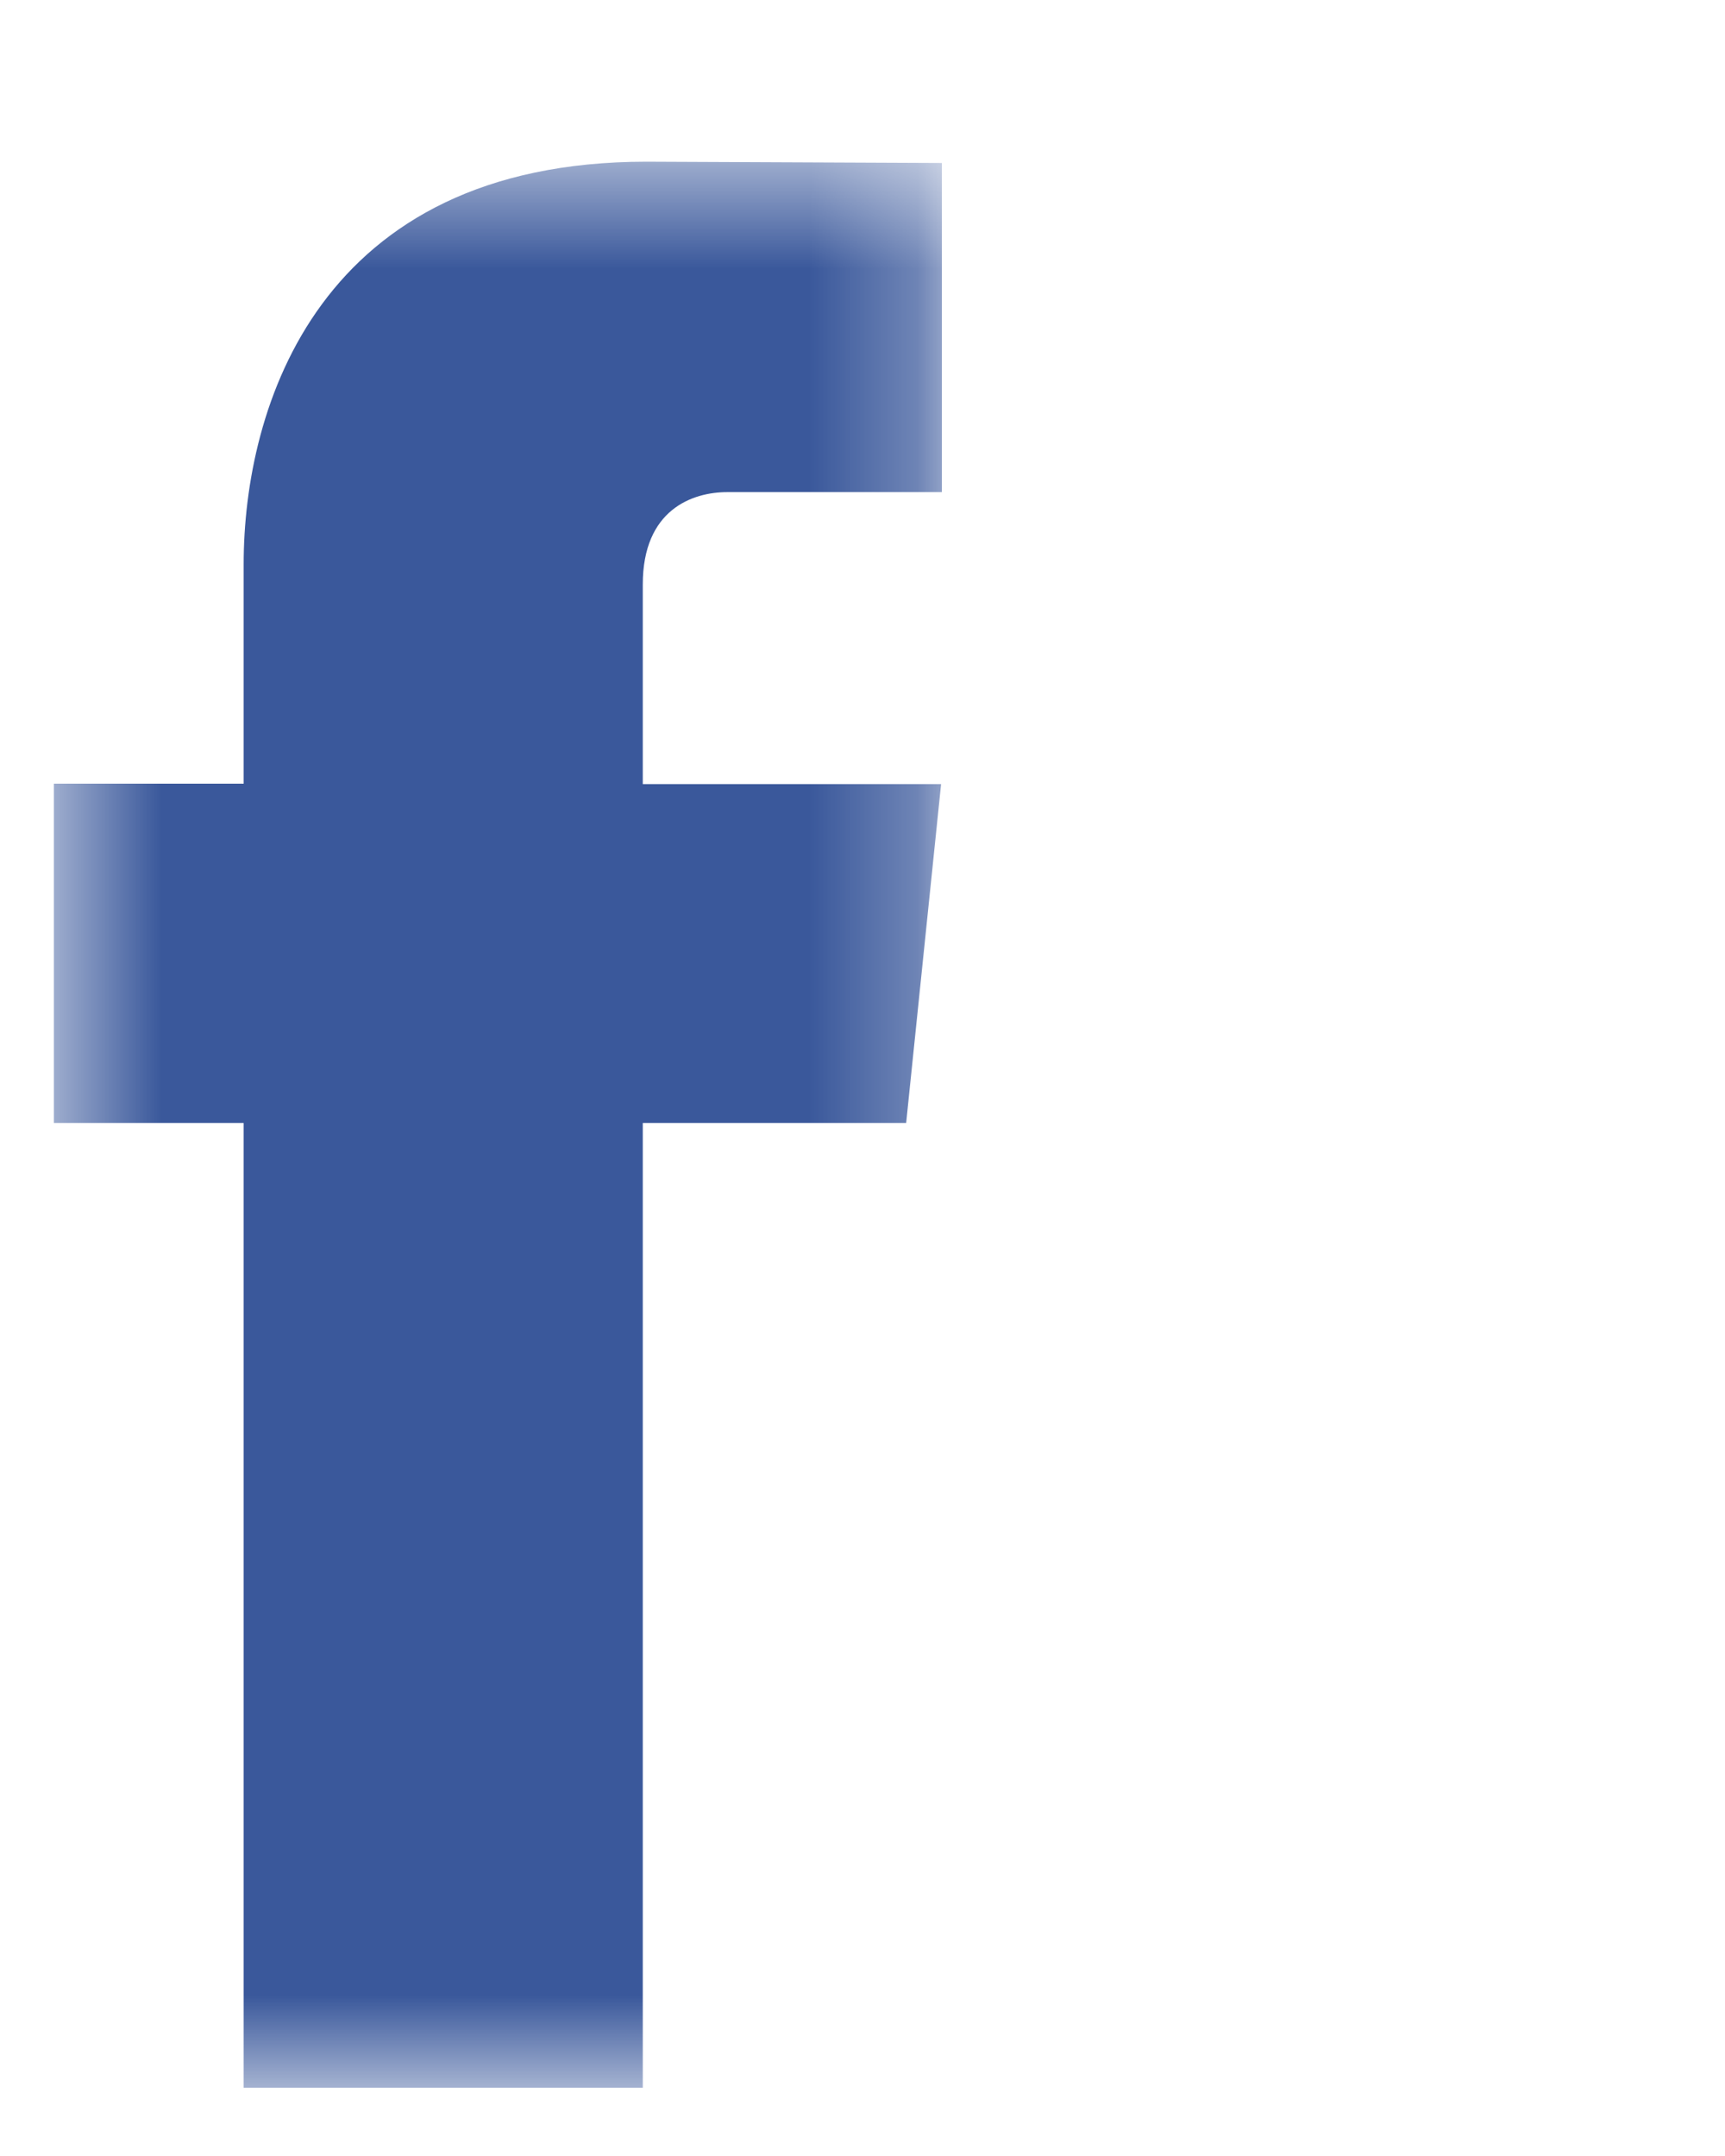 <svg width="16" height="20" viewBox="0 0 16 20" fill="none" xmlns="http://www.w3.org/2000/svg">
<g clip-path="url(#clip0_61_1331)">
<mask id="mask0_61_1331" style="mask-type:alpha" maskUnits="userSpaceOnUse" x="0" y="1" width="9" height="19">
<path d="M8.736 19.367V1.5H0.5V19.367H8.736Z" fill="white"/>
</mask>
<g mask="url(#mask0_61_1331)">
<path fill-rule="evenodd" clip-rule="evenodd" d="M8.405 10.417H5.962V19.367H2.26V10.417H0.5V7.27H2.26V5.235C2.26 3.78 2.951 1.5 5.995 1.5L8.736 1.512V4.565H6.747C6.421 4.565 5.962 4.728 5.962 5.422V7.274H8.729L8.405 10.417Z" fill="#3A589B"/>
</g>
</g>
<defs>
<clipPath id="clip0_61_1331">
<rect width="16" height="19" fill="white" transform="translate(0 0.5)"/>
</clipPath>
</defs>
</svg>
